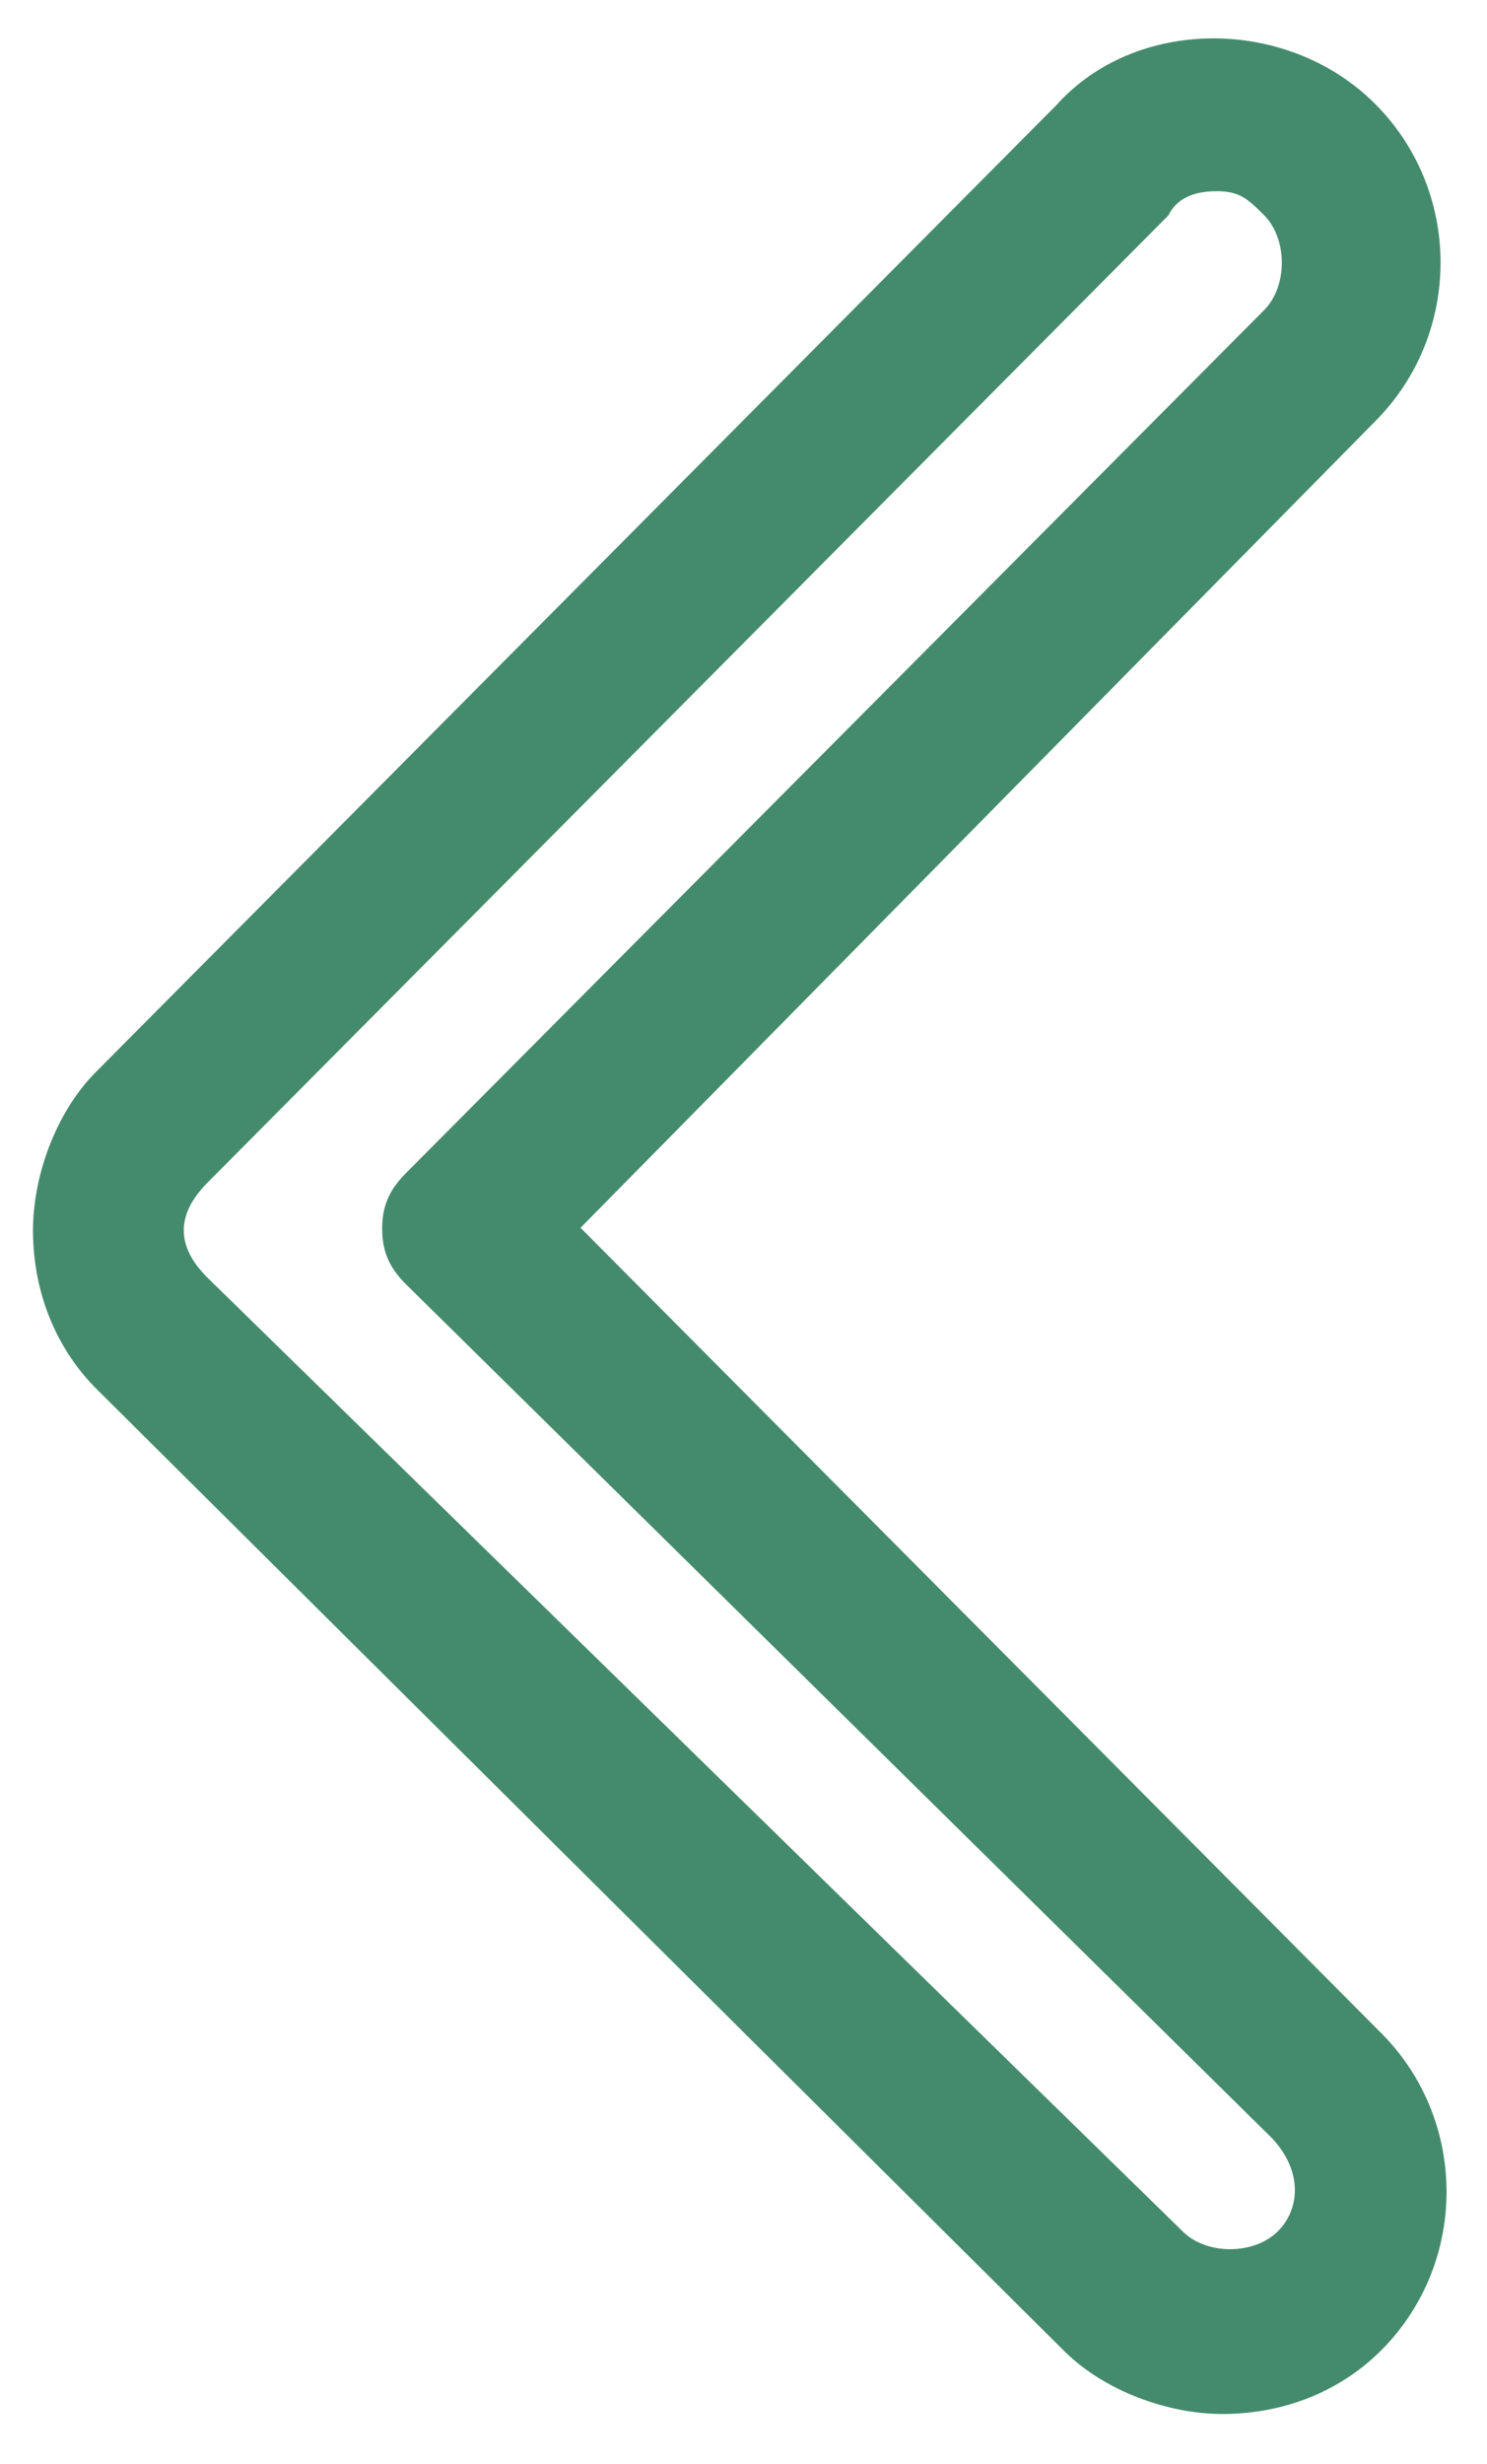 <svg width="32" height="53" viewBox="0 0 32 53" fill="none" xmlns="http://www.w3.org/2000/svg">
<path d="M12.493 26.412L29.616 9.04C31.481 7.148 31.459 4.075 29.567 2.21C27.674 0.345 24.43 0.368 22.736 2.259L2.052 23.072C1.204 23.932 0.702 25.302 0.71 26.498C0.72 27.864 1.241 29.055 2.101 29.903L22.914 50.587C23.774 51.435 25.144 51.937 26.339 51.929C27.706 51.919 28.897 51.398 29.745 50.538C31.61 48.646 31.588 45.572 29.695 43.707L12.493 26.412ZM27.506 47.992C26.998 48.508 25.973 48.516 25.457 48.007L4.475 27.495C4.13 27.156 3.957 26.816 3.955 26.474C3.952 26.133 4.121 25.79 4.46 25.446L25.144 4.633C25.312 4.29 25.652 4.117 26.165 4.113C26.677 4.109 26.849 4.279 27.193 4.618C27.709 5.126 27.716 6.151 27.208 6.667L8.728 25.244C8.389 25.588 8.22 25.931 8.224 26.443C8.228 26.955 8.401 27.296 8.745 27.635L27.321 45.944C28.009 46.623 28.015 47.476 27.506 47.992Z" fill="#448B6D"/>
</svg>
